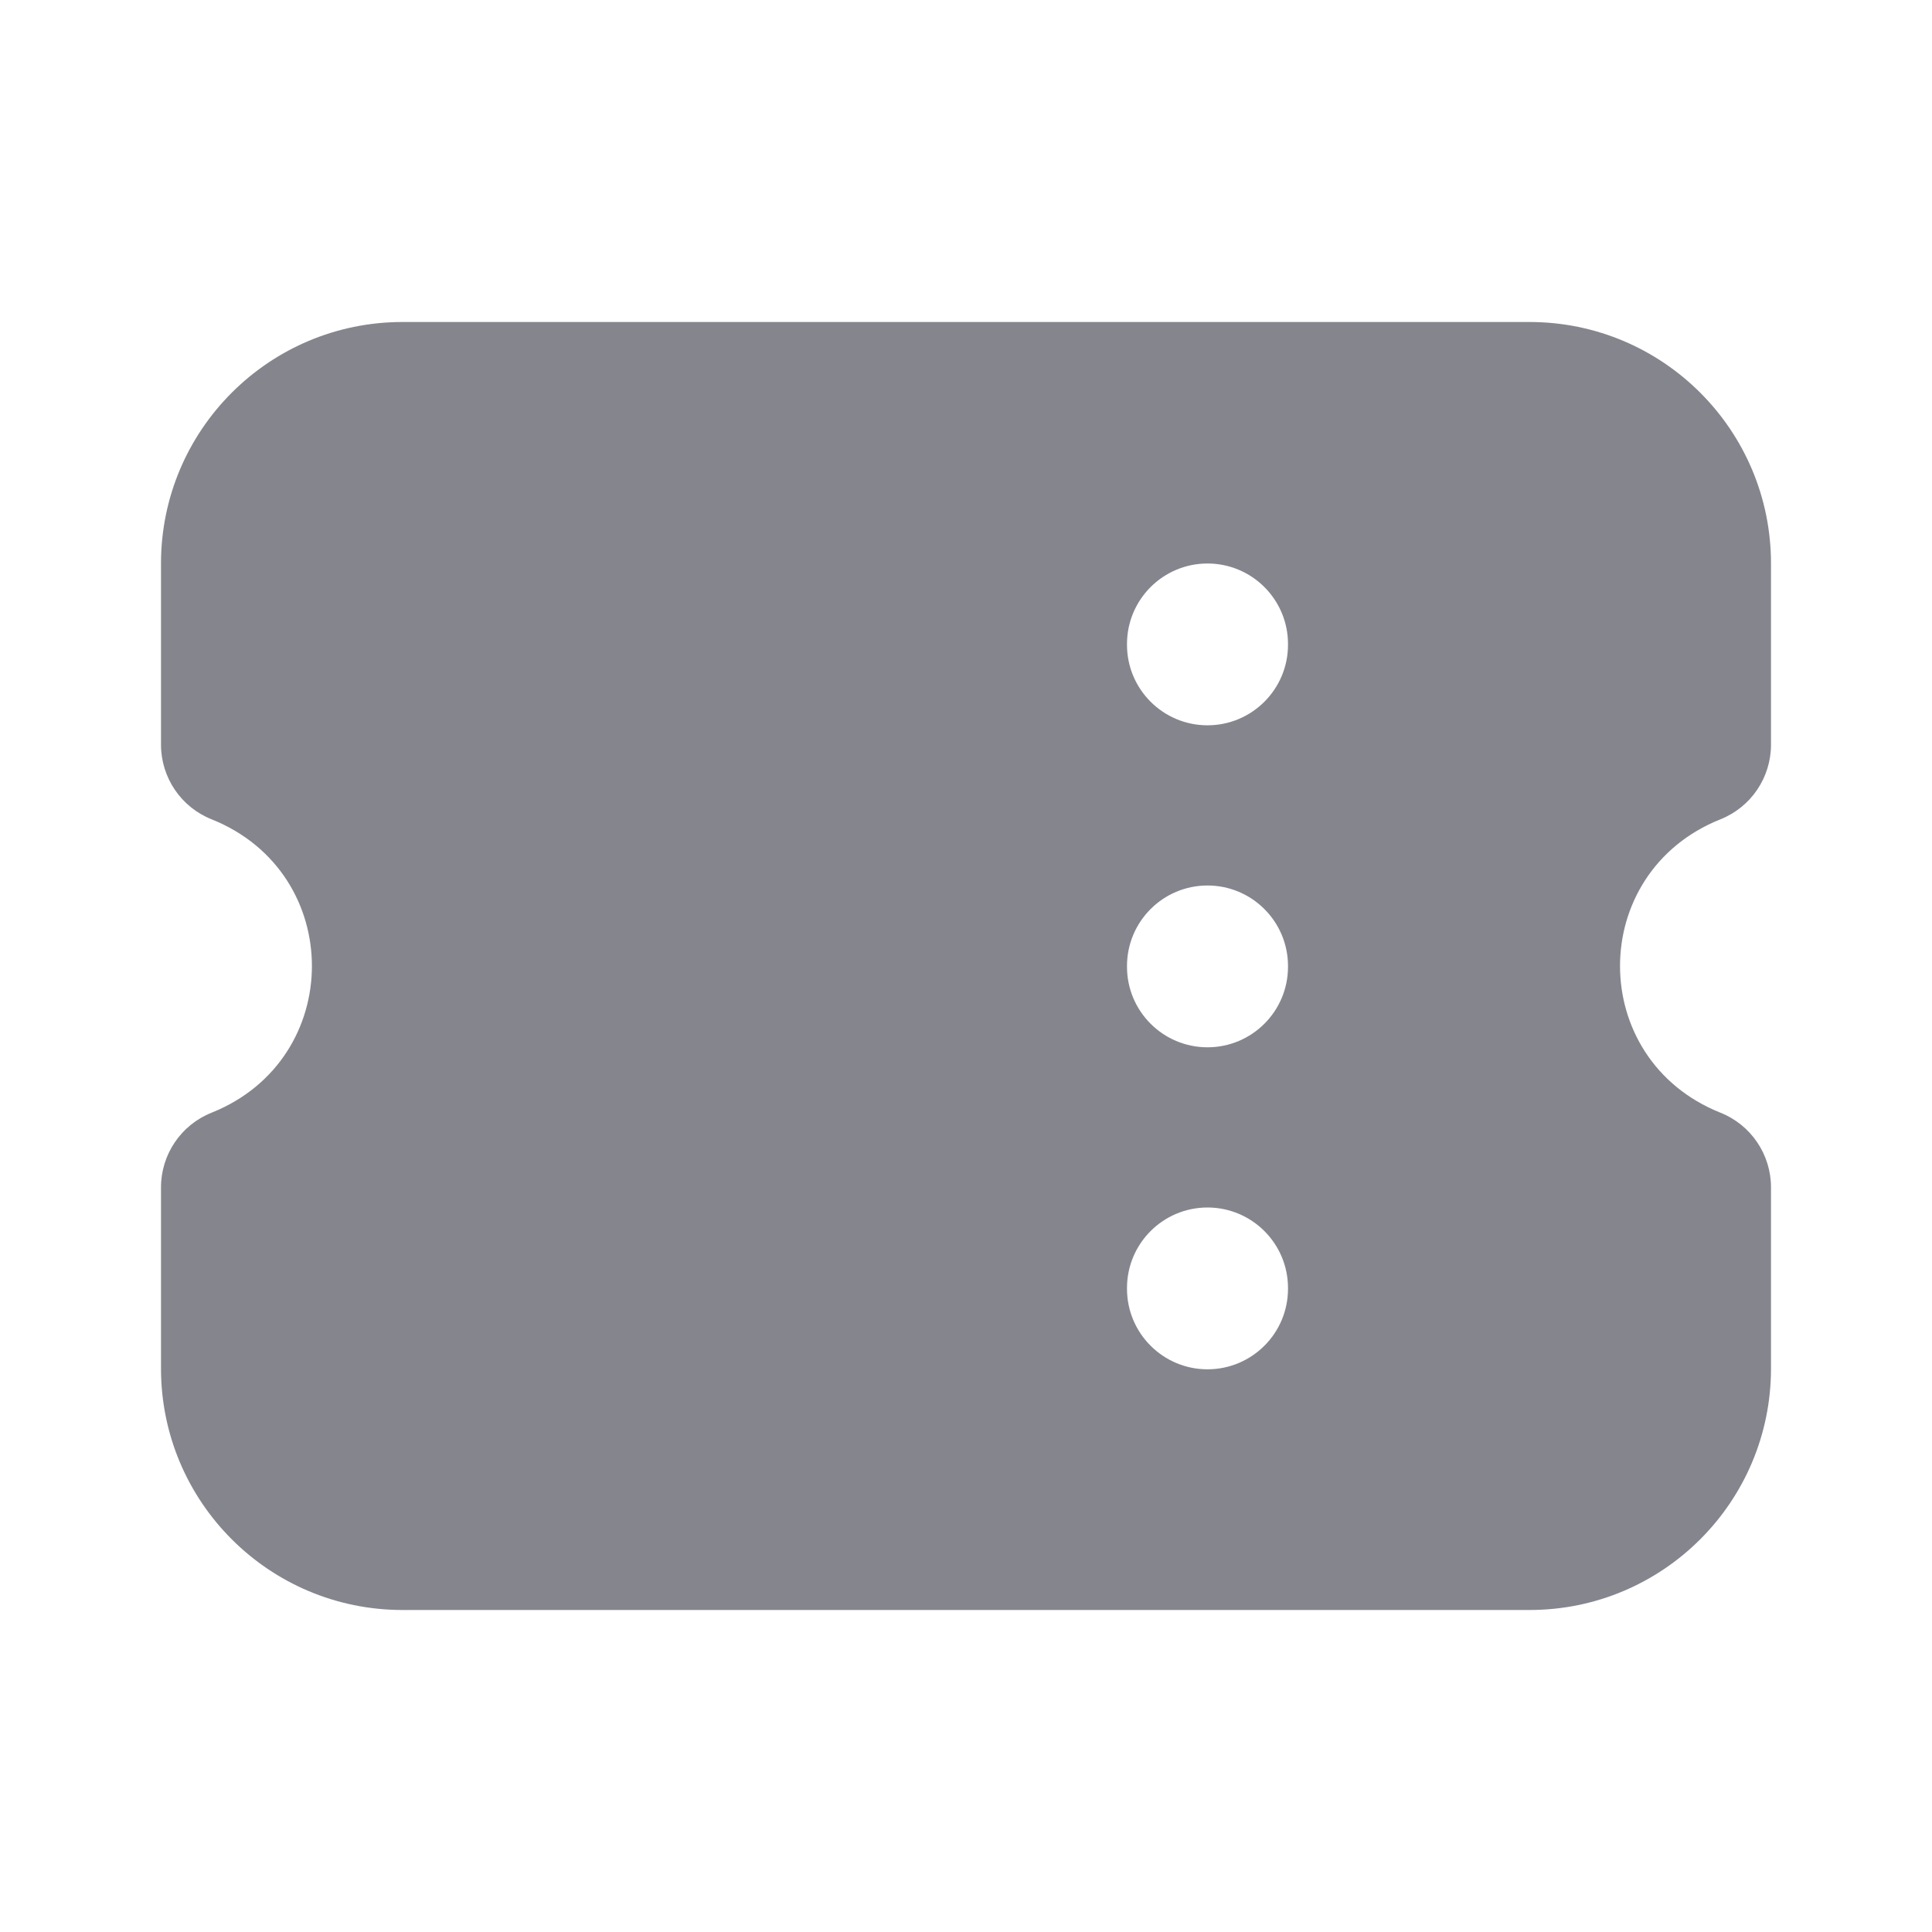 <svg width="24" height="24" viewBox="0 0 24 24" fill="none" xmlns="http://www.w3.org/2000/svg">
<path fill-rule="evenodd" clip-rule="evenodd" d="M2 7C2 5.343 3.343 4 5 4H19C20.657 4 22 5.343 22 7V9.25C22 9.659 21.751 10.027 21.371 10.178C19.709 10.843 19.709 13.157 21.371 13.822C21.751 13.973 22 14.341 22 14.75V17C22 18.657 20.657 20 19 20H5C3.343 20 2 18.657 2 17V14.75C2 14.341 2.249 13.973 2.629 13.822C4.29 13.157 4.29 10.843 2.629 10.178C2.249 10.027 2 9.659 2 9.25V7ZM15 7C15.552 7 16 7.448 16 8V8.01C16 8.562 15.552 9.01 15 9.01C14.448 9.01 14 8.562 14 8.01V8C14 7.448 14.448 7 15 7ZM15 11C15.552 11 16 11.448 16 12V12.01C16 12.562 15.552 13.01 15 13.01C14.448 13.01 14 12.562 14 12.01V12C14 11.448 14.448 11 15 11ZM15 15C15.552 15 16 15.448 16 16V16.01C16 16.562 15.552 17.01 15 17.01C14.448 17.01 14 16.562 14 16.01V16C14 15.448 14.448 15 15 15Z" fill="#85858E"/>
</svg>
